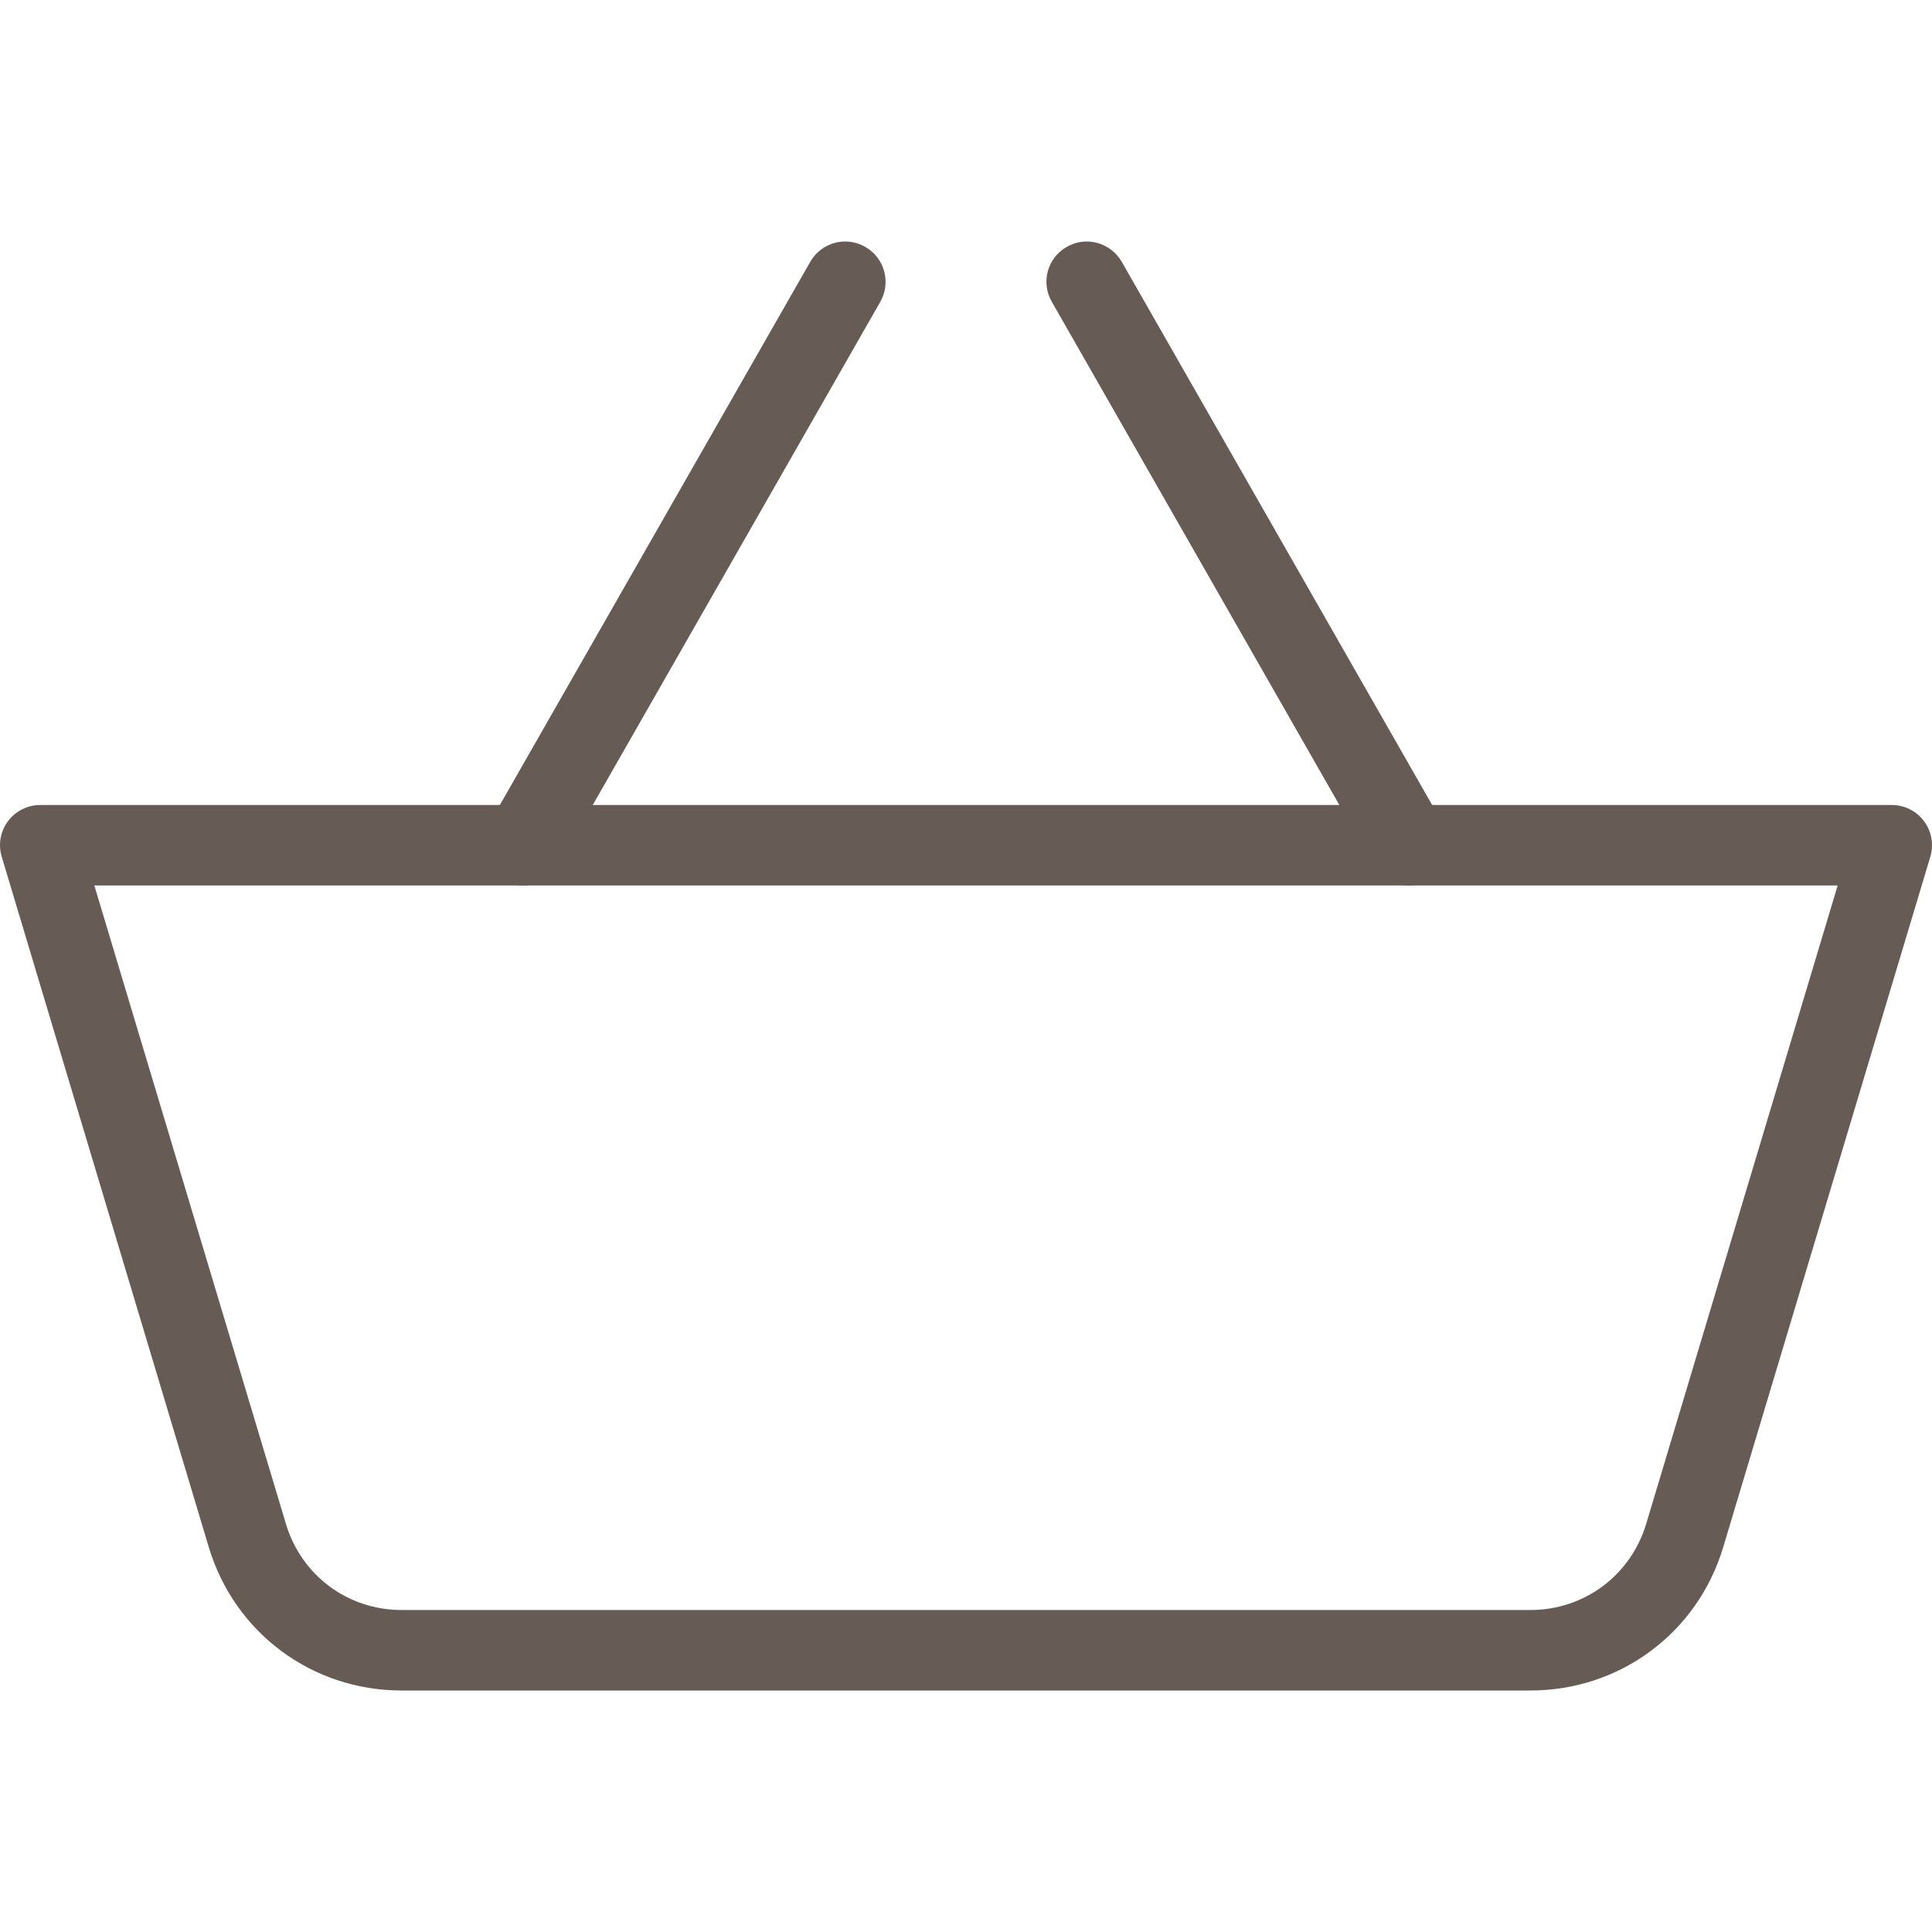 <svg width="18" height="18" viewBox="0 0 18 18" fill="none" xmlns="http://www.w3.org/2000/svg">
<g clip-path="url(#clip0_48_1658)">
<path d="M17.926 7.651C17.856 7.556 17.744 7.5 17.625 7.5H0.375C0.257 7.5 0.145 7.556 0.074 7.651C0.003 7.746 -0.018 7.869 0.016 7.982L1.945 14.414C2.185 15.213 2.907 15.75 3.741 15.75H14.259C15.093 15.75 15.816 15.213 16.055 14.414L17.984 7.983C18.018 7.87 17.997 7.746 17.926 7.651ZM15.337 14.198C15.192 14.678 14.76 15 14.259 15H3.741C3.24 15 2.808 14.678 2.664 14.198L0.879 8.25H17.121L15.337 14.198Z" fill="#675B56"/>
<path d="M8.061 2.3C7.882 2.197 7.653 2.258 7.549 2.439L4.549 7.689C4.447 7.869 4.509 8.098 4.689 8.201C4.748 8.234 4.811 8.25 4.875 8.25C5.005 8.25 5.132 8.183 5.202 8.061L8.202 2.811C8.304 2.631 8.241 2.402 8.061 2.3Z" fill="#675B56"/>
<path d="M13.451 7.689L10.451 2.439C10.346 2.258 10.116 2.197 9.939 2.3C9.758 2.402 9.696 2.631 9.799 2.811L12.799 8.061C12.868 8.183 12.995 8.25 13.125 8.25C13.188 8.25 13.252 8.234 13.311 8.201C13.492 8.098 13.554 7.869 13.451 7.689Z" fill="#675B56"/>
</g>
<defs>
<clipPath id="clip0_48_1658">
<rect width="18" height="18" fill="white"/>
</clipPath>
</defs>
</svg>
